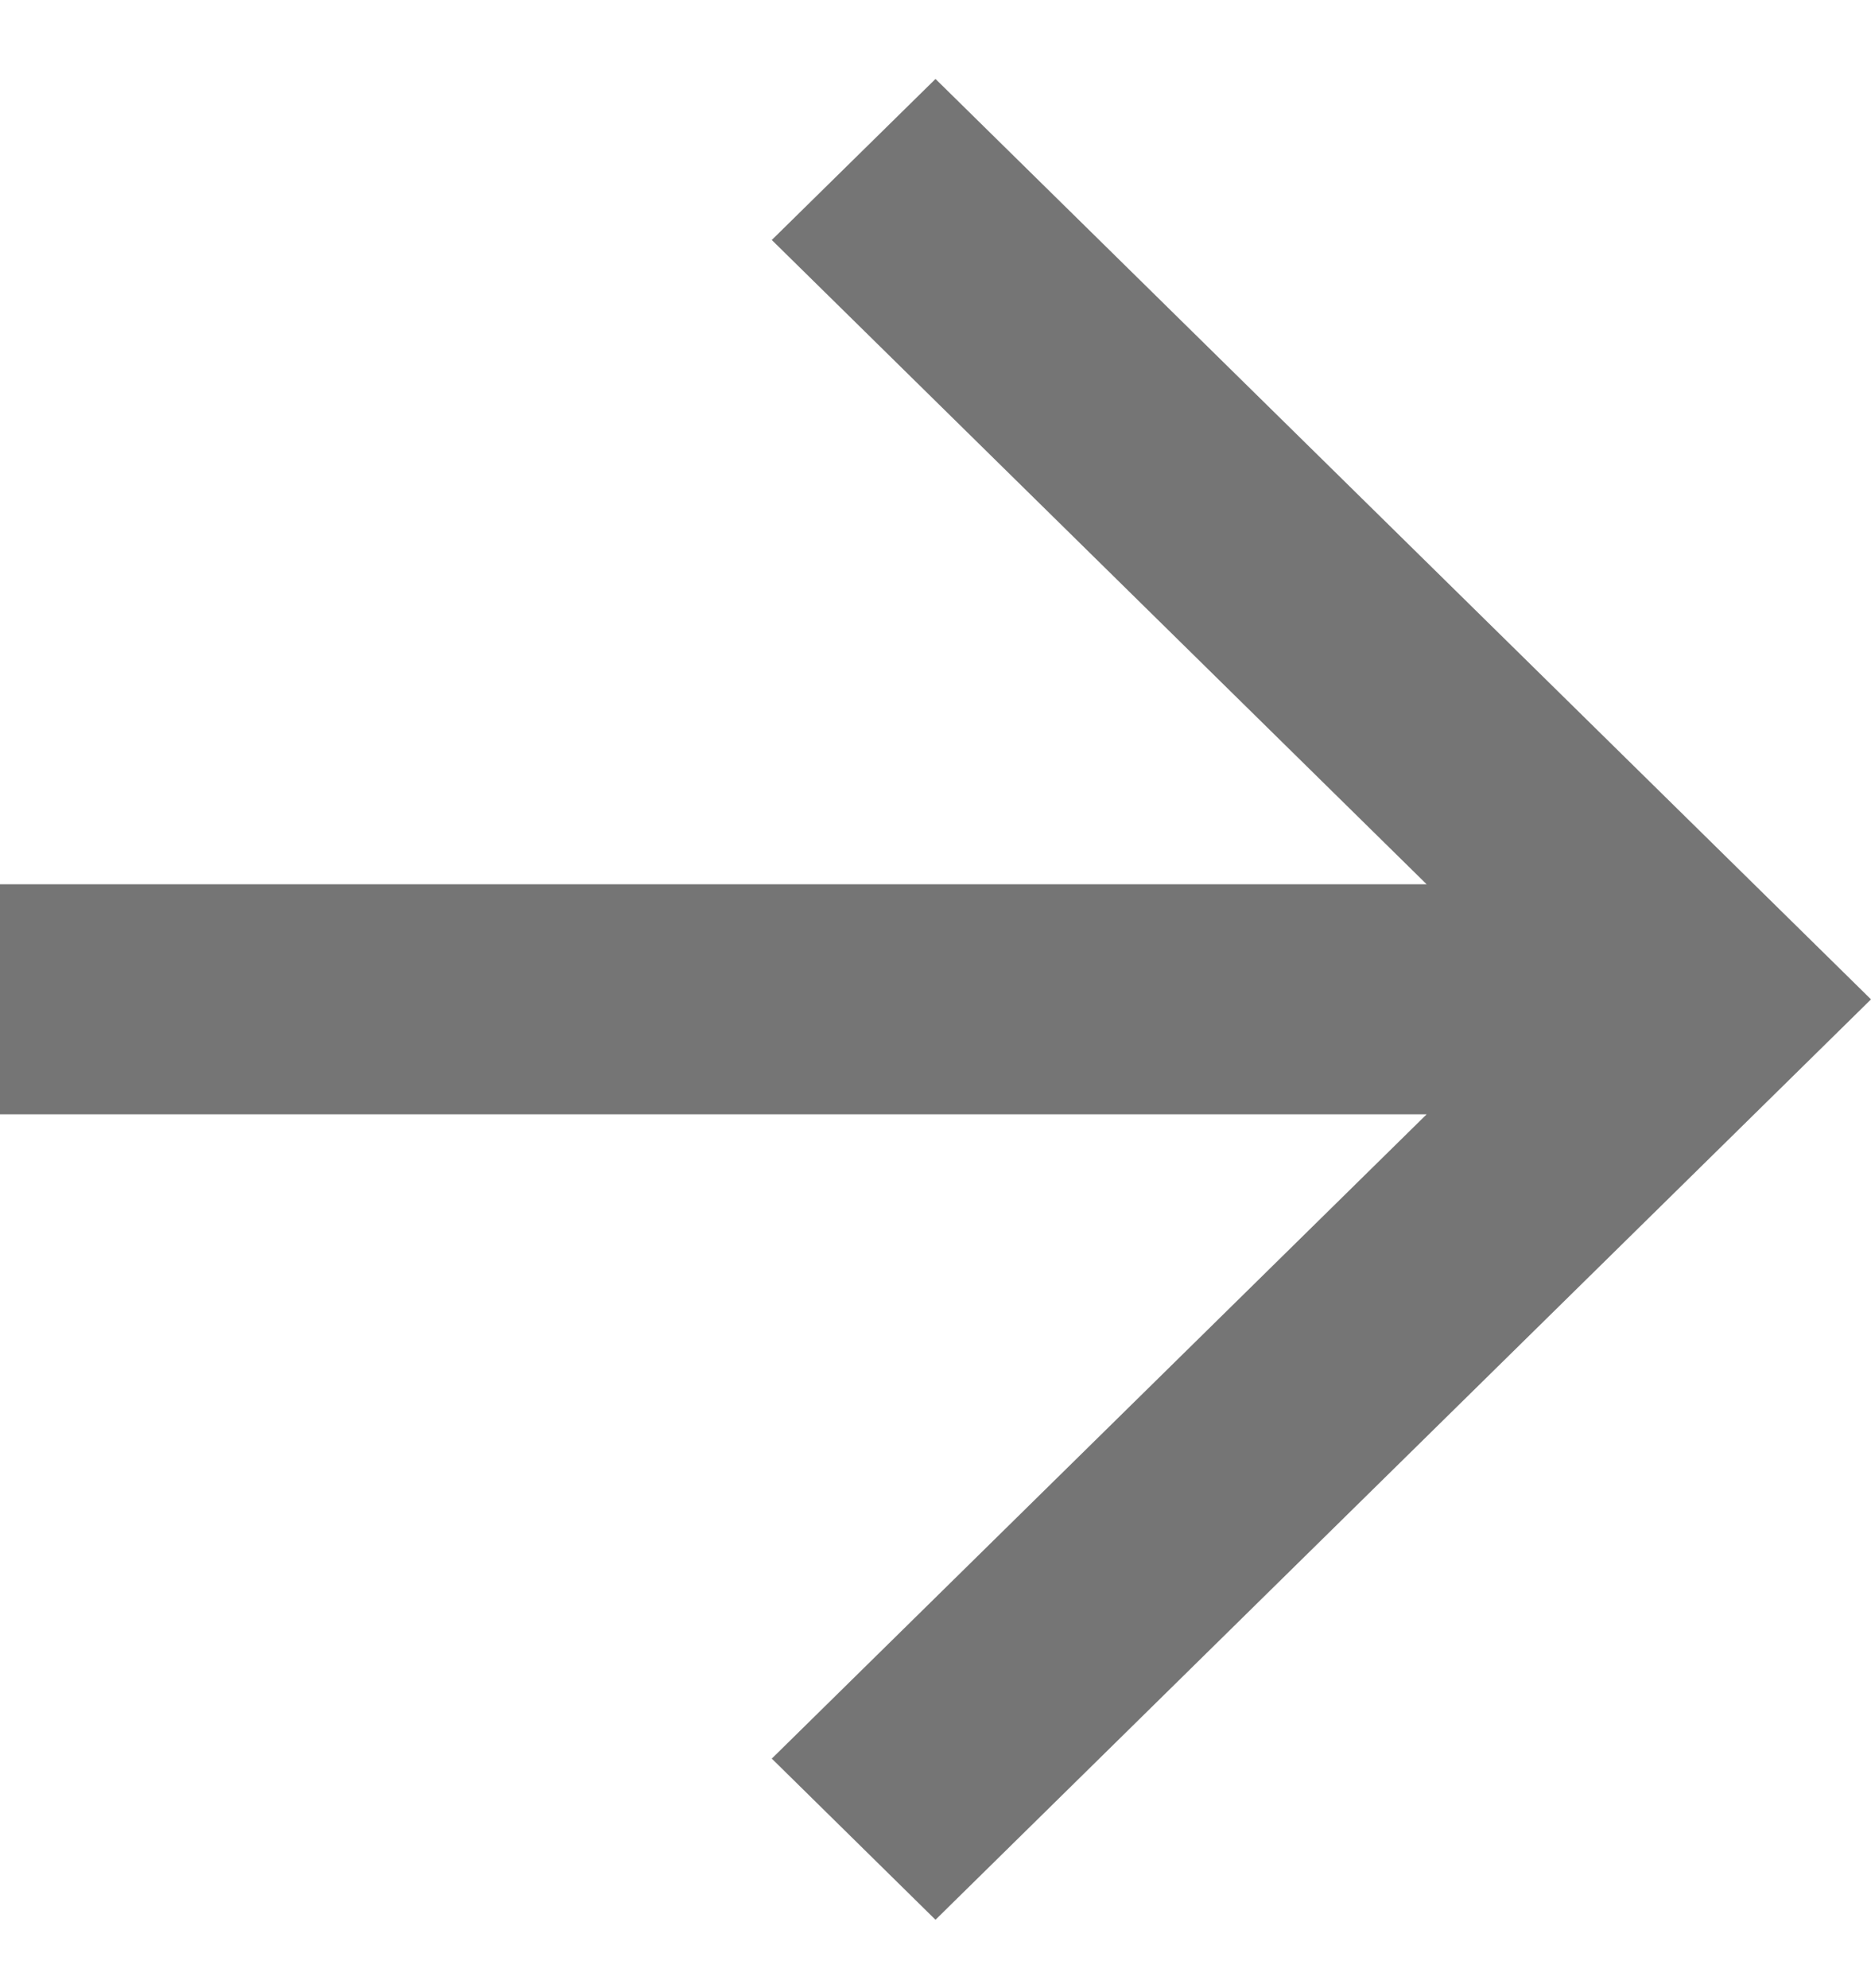 <svg width="16" height="17" viewBox="0 0 16 17" fill="none" xmlns="http://www.w3.org/2000/svg">
<path opacity="0.54" fill-rule="evenodd" clip-rule="evenodd" d="M8 0.675L6.6 2.052L12.2 7.561H0V9.528H12.2L6.6 15.037L8 16.415L16 8.545L8 0.675Z" fill="black"/>
</svg>
